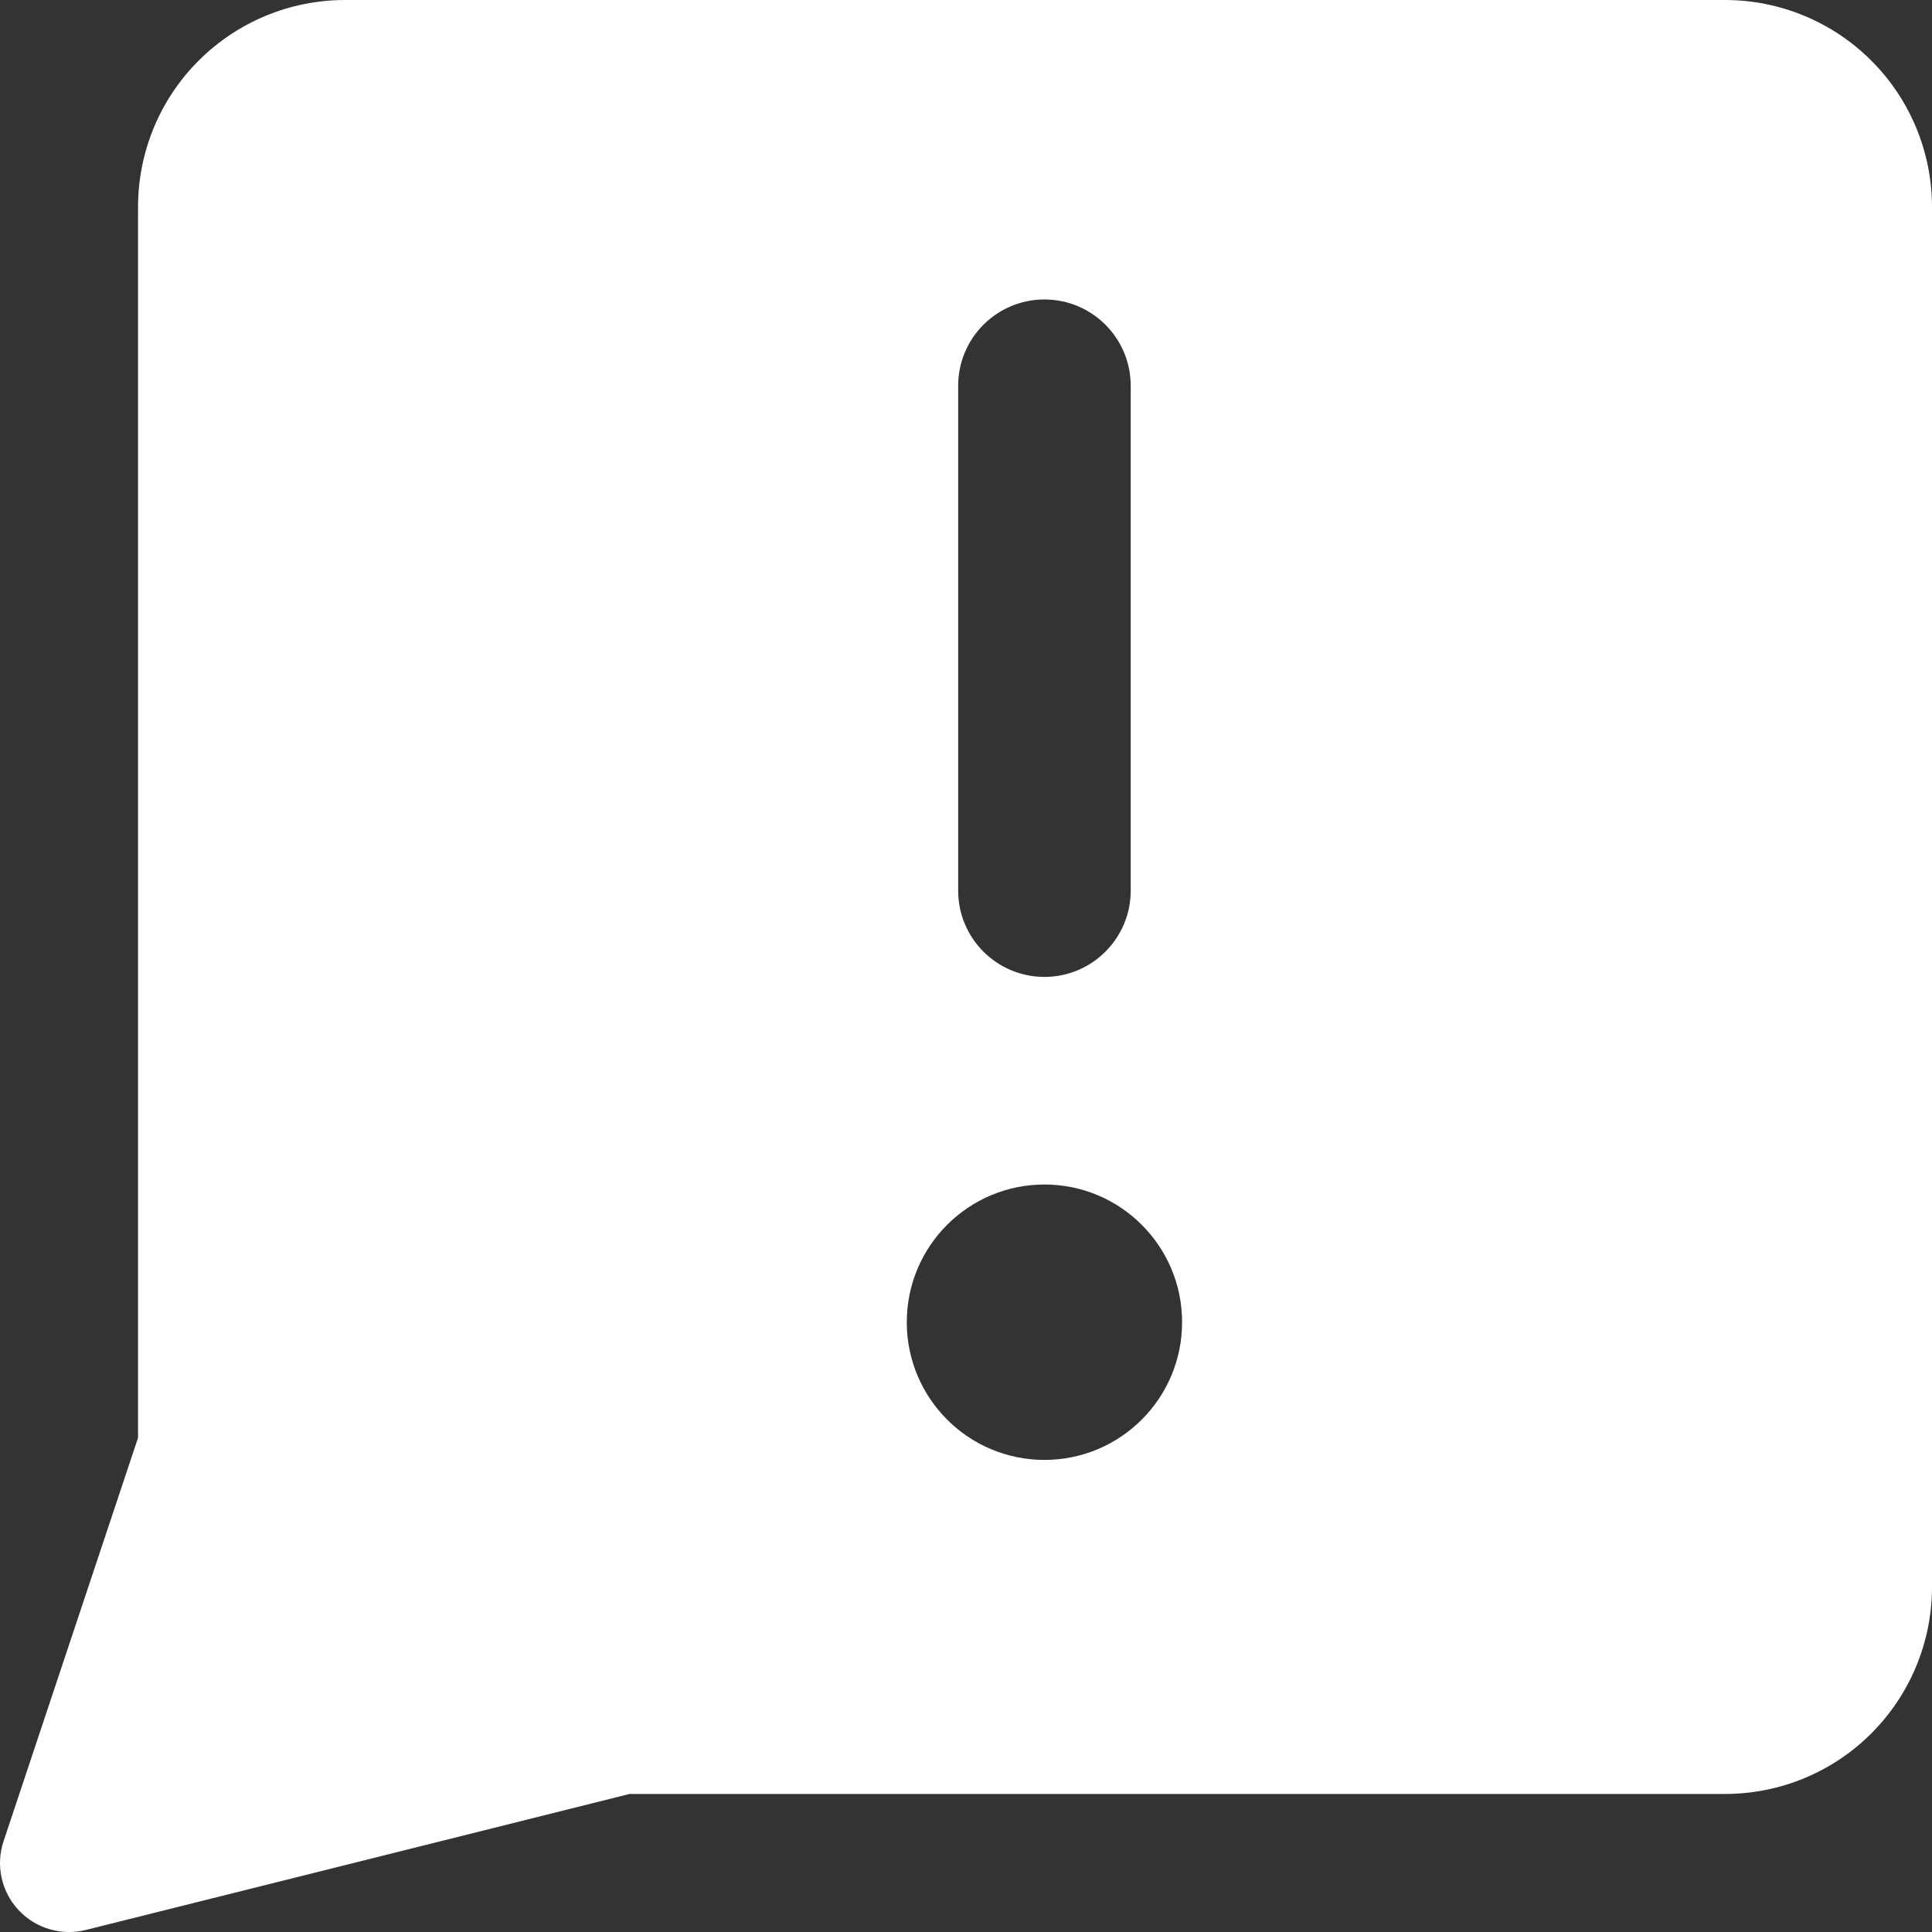 <svg width="20" height="20" viewBox="0 0 20 20" fill="none" xmlns="http://www.w3.org/2000/svg">
<rect x="0" y="0" width="20" height="20" fill="#333333" stroke="none"/>
<g clip-path="url(#clip0_230_2937)">
<path fill-rule="evenodd" clip-rule="evenodd" d="M2.056 0.628C2.458 0.226 3.003 0 3.571 0H17.857C18.425 0 18.971 0.226 19.372 0.628C19.774 1.029 20 1.575 20 2.143V16.429C20 16.997 19.774 17.542 19.372 17.944C18.971 18.346 18.425 18.571 17.857 18.571H6.517L0.888 19.979C0.635 20.042 0.367 19.962 0.19 19.771C0.013 19.58 -0.046 19.307 0.037 19.06L1.429 14.884V2.143C1.429 1.575 1.654 1.029 2.056 0.628ZM11.705 3.993C11.705 3.5 11.305 3.1 10.812 3.1C10.319 3.1 9.919 3.5 9.919 3.993V9.22C9.919 9.713 10.319 10.113 10.812 10.113C11.305 10.113 11.705 9.713 11.705 9.22V3.993ZM9.387 13.687C9.387 12.9 10.025 12.262 10.812 12.262C11.599 12.262 12.237 12.9 12.237 13.687C12.237 14.475 11.599 15.113 10.812 15.113C10.025 15.113 9.387 14.475 9.387 13.687Z" fill="white"/>
</g>
<defs>
<clipPath id="clip0_230_2937">
<rect width="20" height="20" fill="white"/>
</clipPath>
</defs>
</svg>
